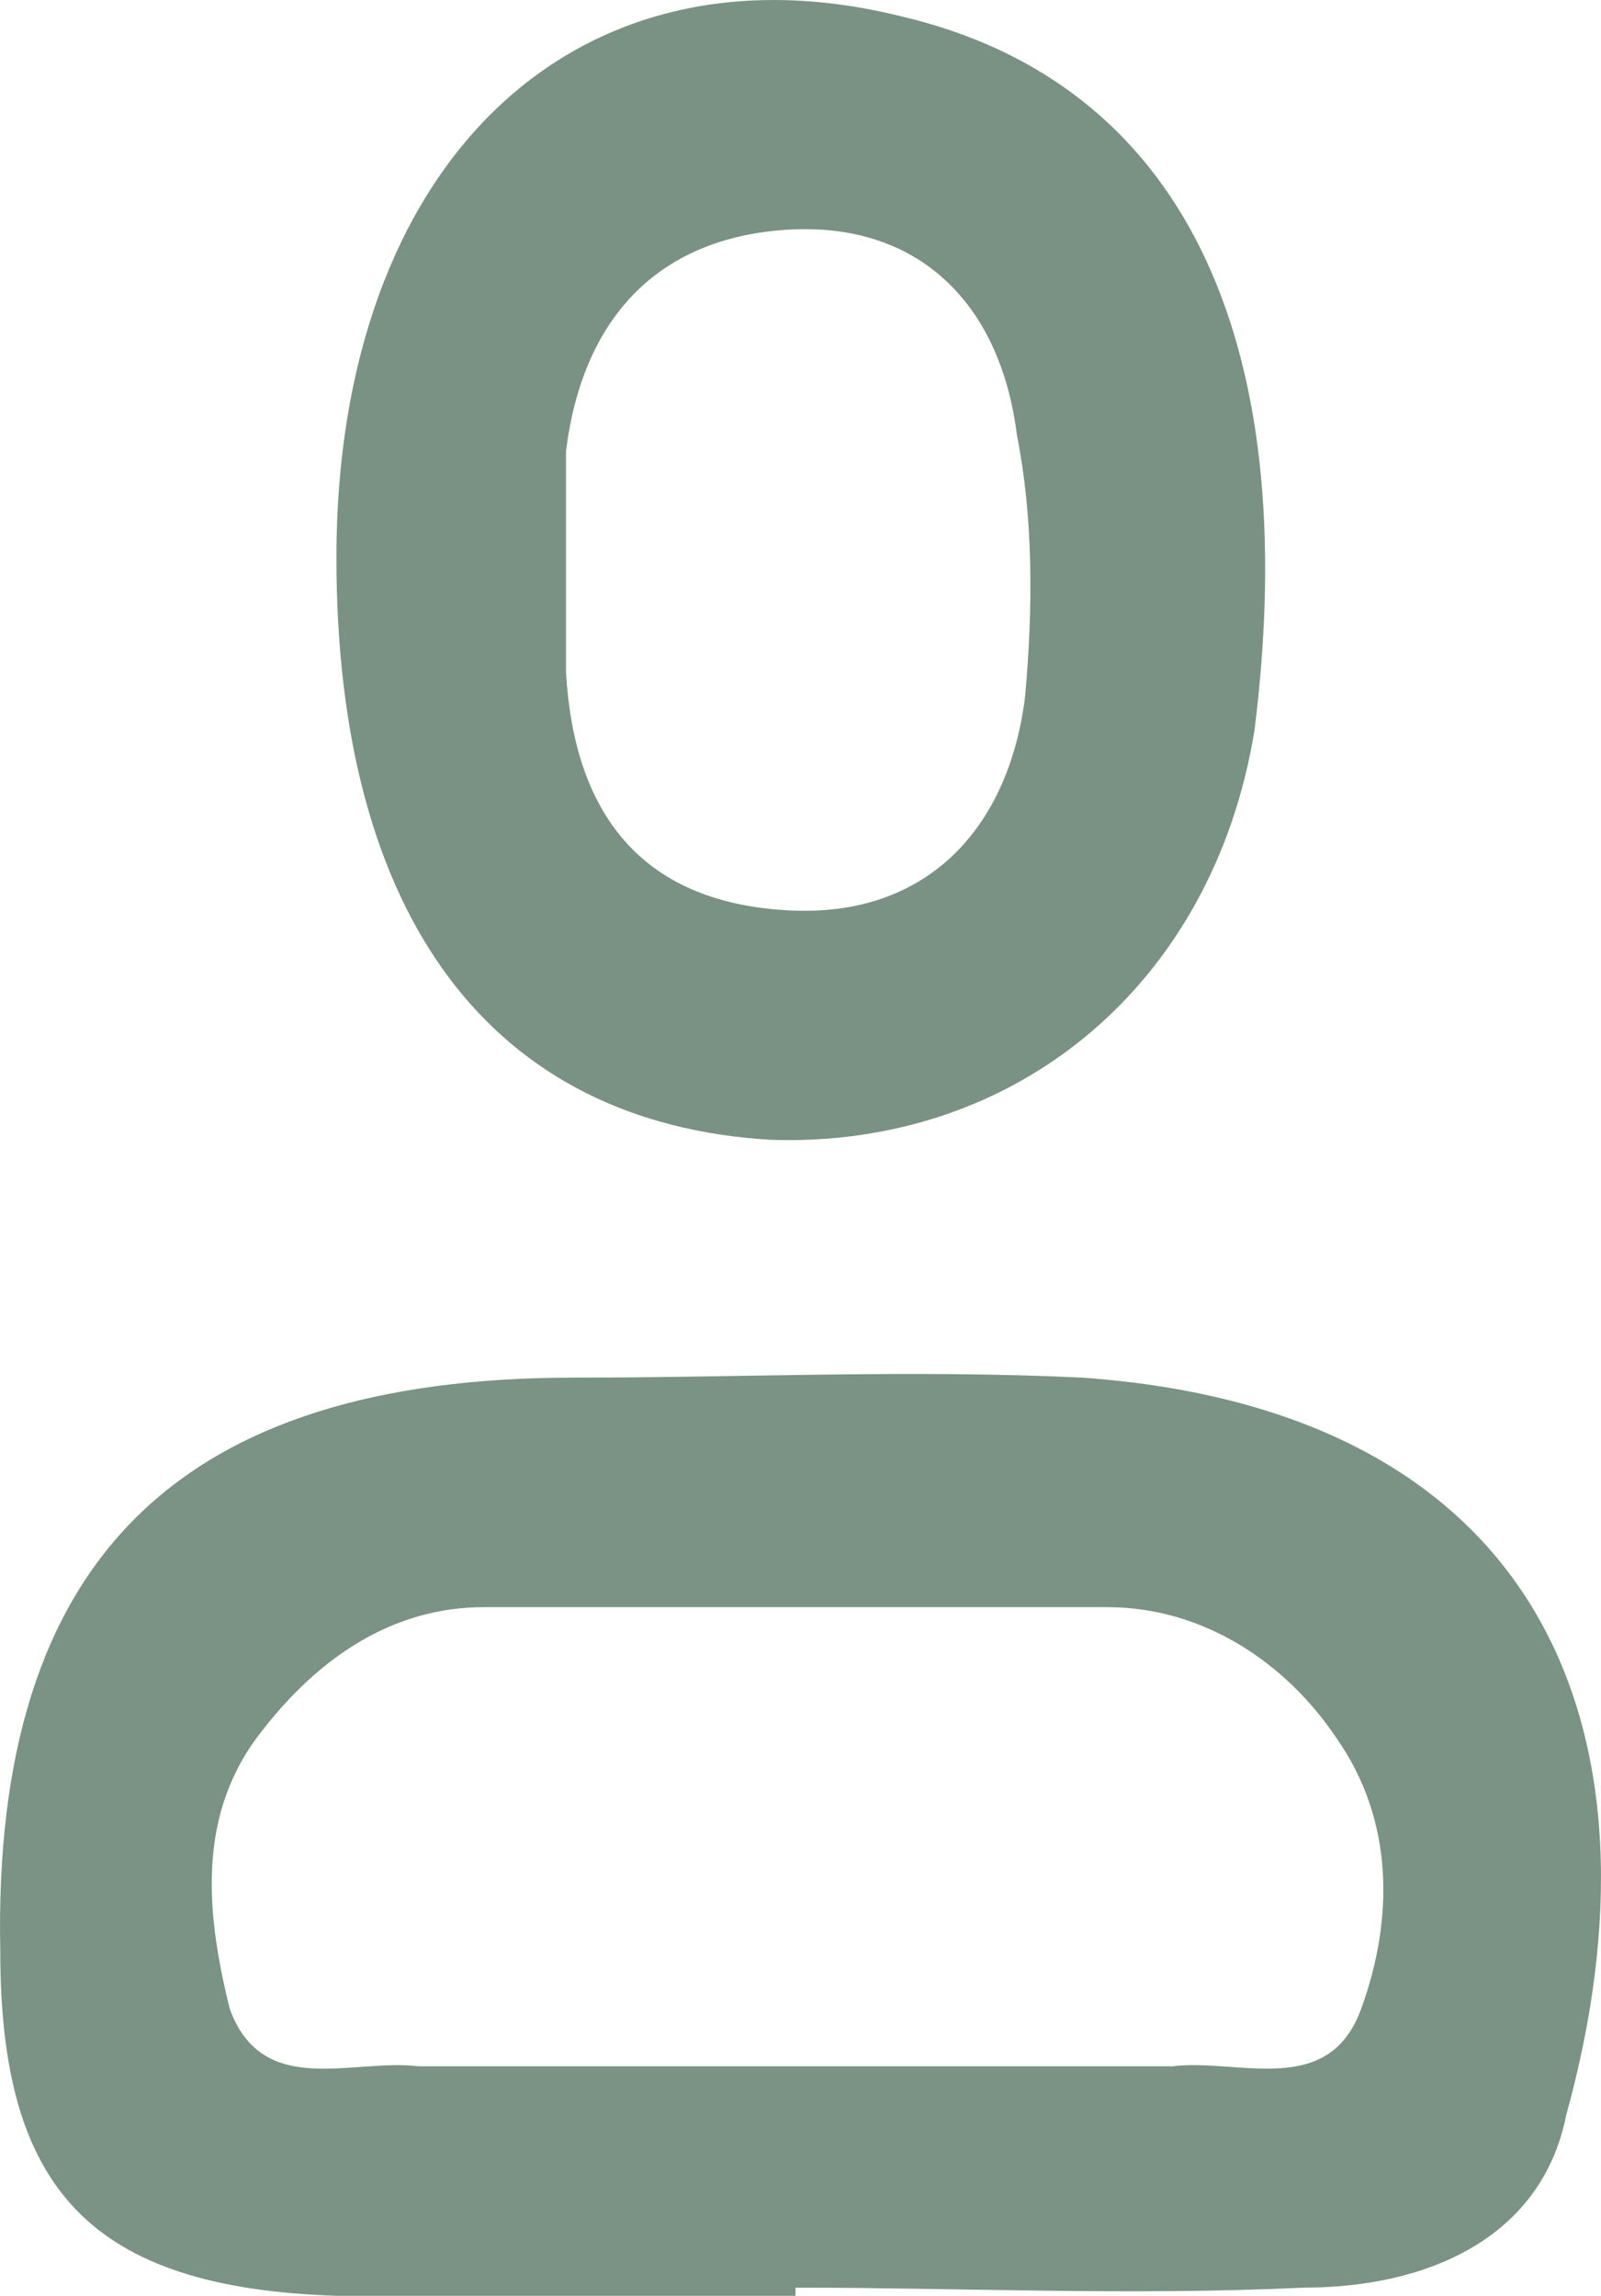 <svg width="65.095" height="93.339" viewBox="0 0 17.223 24.696" xmlns="http://www.w3.org/2000/svg"><path style="fill:#7a9384;fill-opacity:1;fill-rule:nonzero;stroke:none;stroke-width:.265" d="M97.307 60.949c-1.852-.088-3.616 0-5.468 0-4.233 0-6.262 1.94-6.173 6.173 0 2.558.97 3.616 3.616 3.704h4.939v-.088c1.763 0 3.616.088 5.468 0 1.323 0 2.557-.529 2.822-1.852 1.146-4.145-.265-7.585-5.204-7.937zm2.999 6.79c-.353.97-1.323.53-2.029.618h-8.113c-.706-.088-1.676.353-2.029-.617-.264-1.059-.353-2.117.353-2.999.617-.794 1.411-1.323 2.381-1.323h6.703c1.058 0 1.94.618 2.47 1.411.617.882.617 1.94.264 2.91z" transform="translate(-85.663 -46.13)"/><path style="fill:#7a9284;fill-opacity:1;fill-rule:nonzero;stroke:none;stroke-width:.265" d="M95.367 46.308c-3.528-.882-6.085 1.588-6.085 5.821 0 3.88 1.675 6.086 4.674 6.262 2.646.088 4.762-1.676 5.203-4.41.53-4.233-.793-6.967-3.792-7.673zm1.323 7.32c-.176 1.412-1.058 2.382-2.558 2.294-1.587-.089-2.293-1.059-2.38-2.558V50.983c.175-1.411.97-2.293 2.38-2.382 1.411-.088 2.293.794 2.47 2.205.176.882.176 1.852.088 2.823z" transform="translate(-85.663 -46.13)"/></svg>